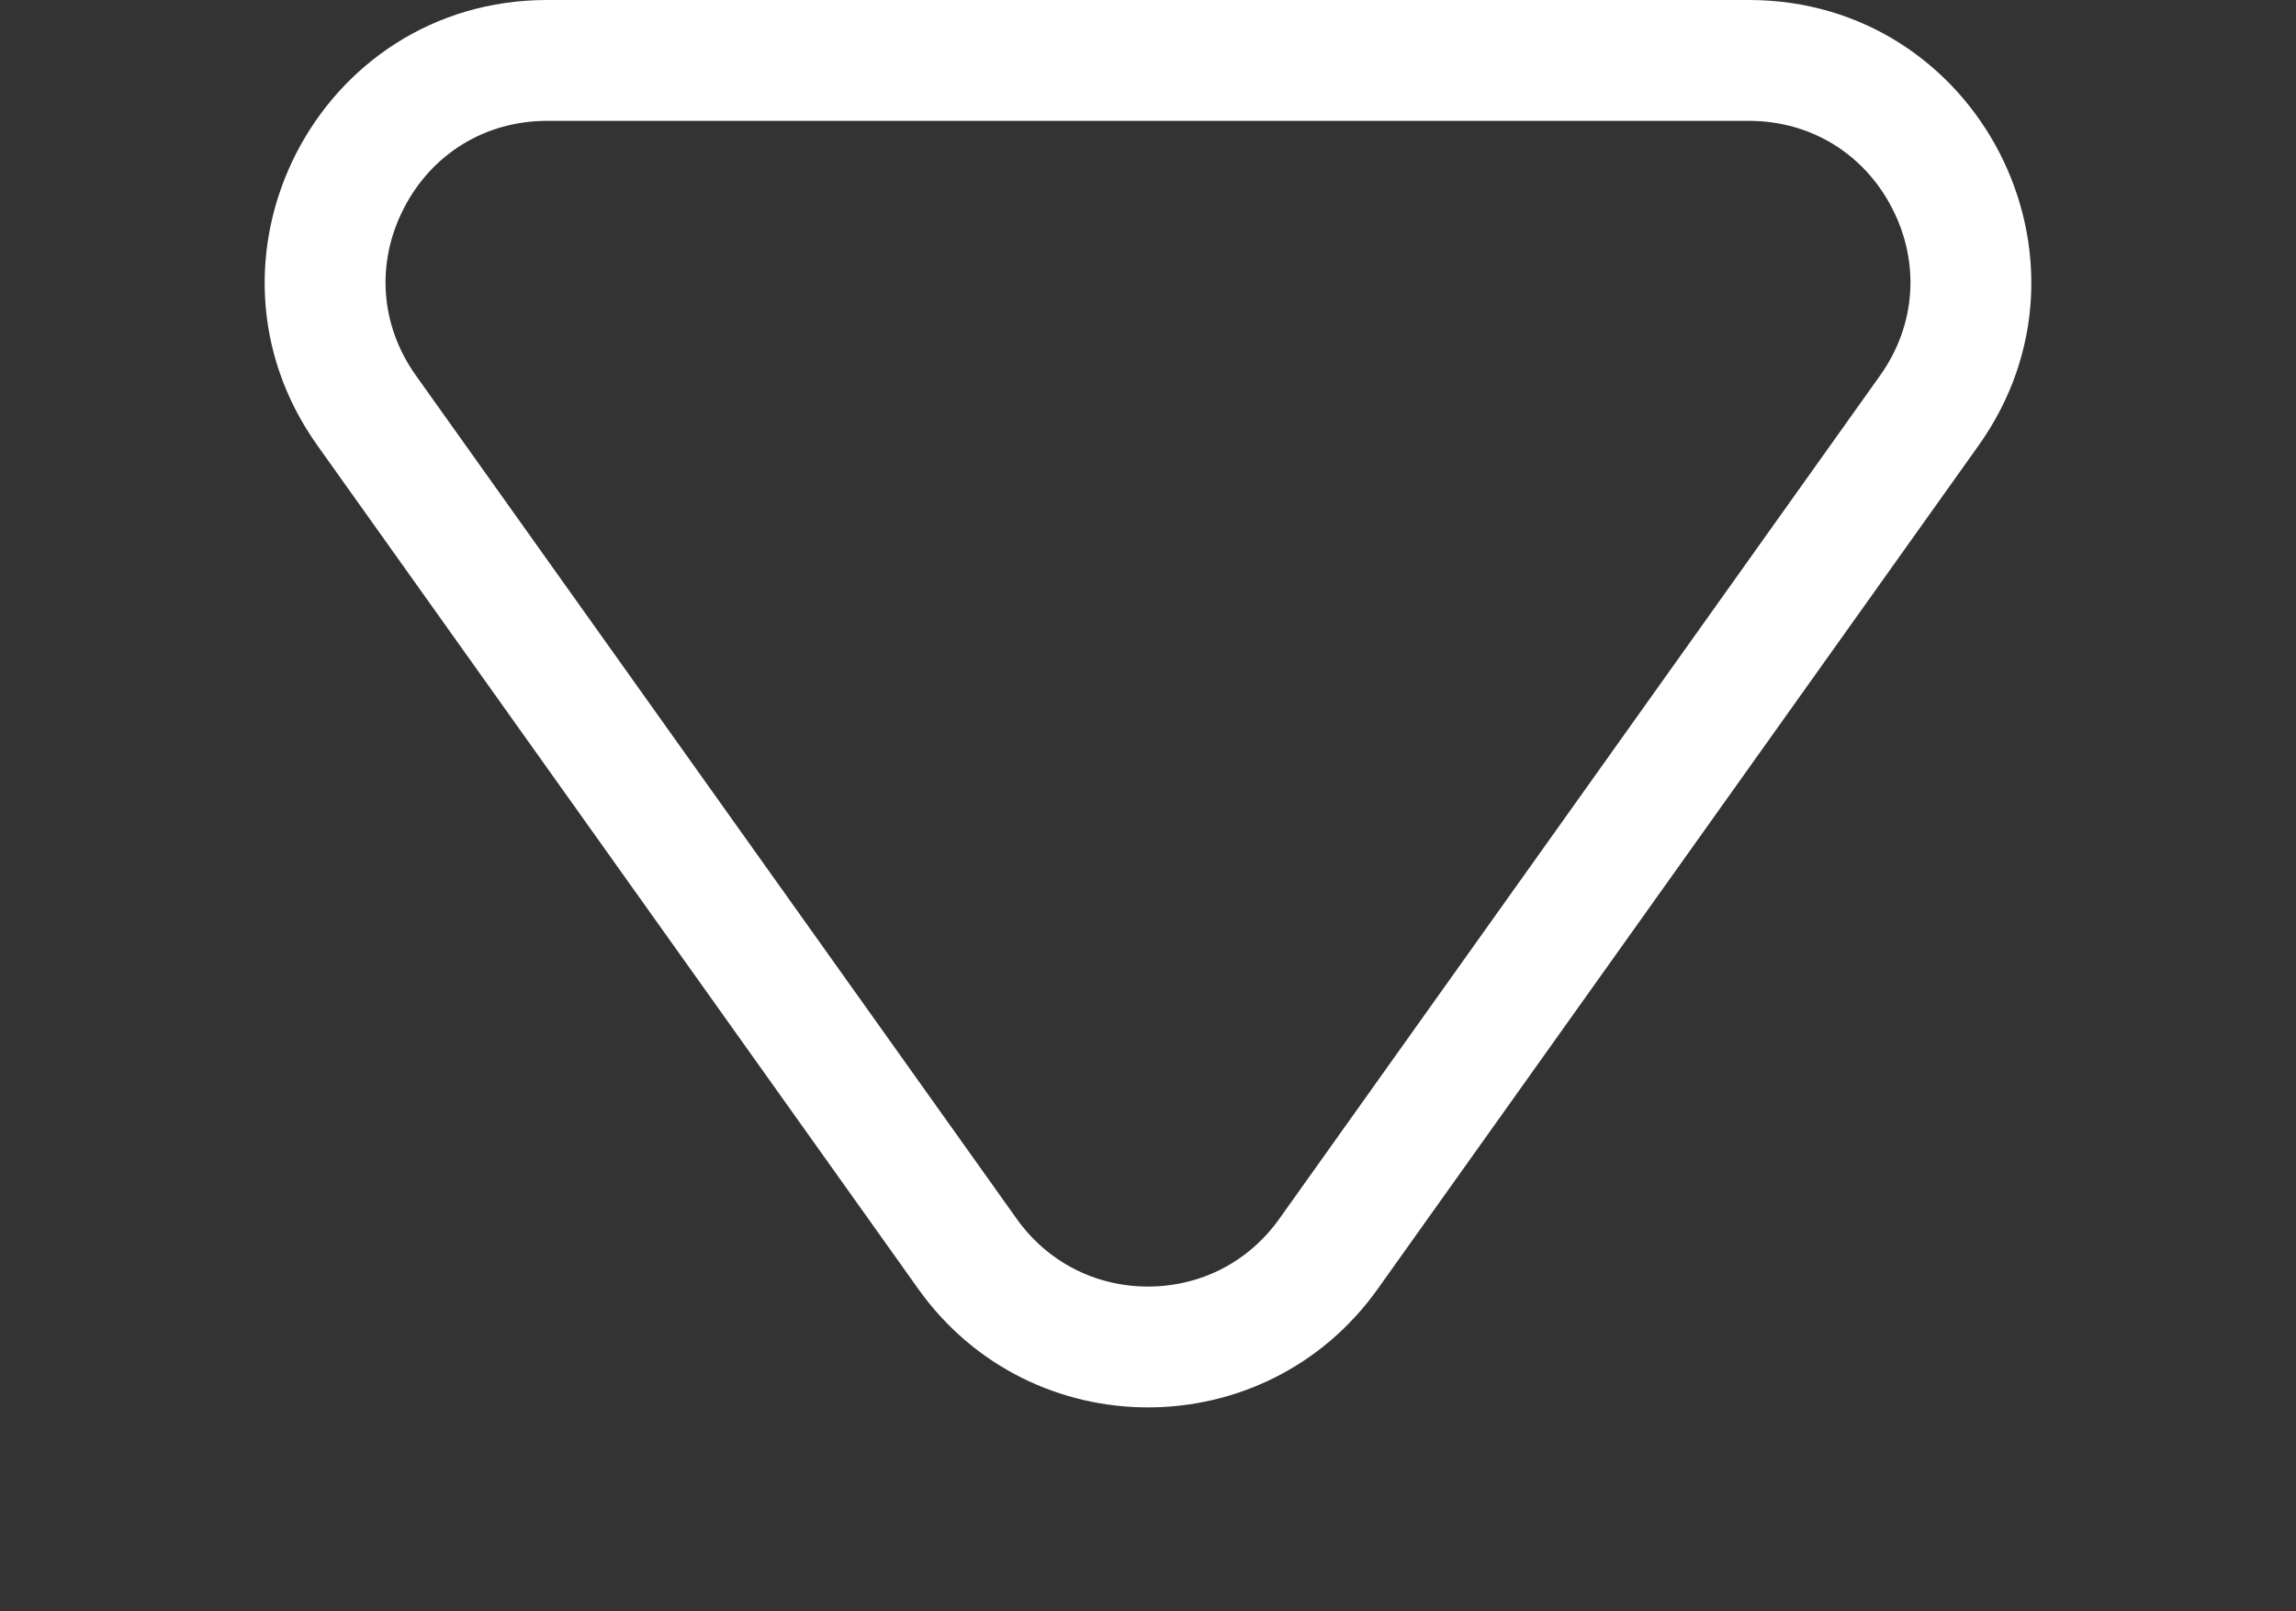 <svg xmlns="http://www.w3.org/2000/svg" width="57" height="40" viewBox="0 0 57 40"><rect x="0" y="0" width="57" height="40" fill="#333333" stroke="none"/><g transform="translate(57 40) rotate(-180)" fill="none"><path d="M22.8,8A7,7,0,0,1,34.2,8L49.118,28.938A7,7,0,0,1,43.417,40H13.583a7,7,0,0,1-5.7-11.062Z" stroke="none"/><path d="M 28.5 8.063 C 27.19 8.063 26.003 8.675 25.242 9.742 L 10.325 30.679 C 9.439 31.922 9.327 33.475 10.027 34.832 C 10.726 36.19 12.056 37 13.583 37 L 43.417 37 C 44.944 37 46.274 36.19 46.973 34.832 C 47.673 33.475 47.561 31.922 46.675 30.679 L 31.758 9.742 C 30.997 8.675 29.81 8.063 28.5 8.063 M 28.5 5.063 C 30.653 5.063 32.805 6.043 34.201 8.001 L 49.118 28.938 C 52.42 33.572 49.107 40 43.417 40 L 13.583 40 C 7.893 40 4.58 33.572 7.882 28.938 L 22.799 8.001 C 24.195 6.043 26.347 5.063 28.5 5.063 Z" stroke="none" fill="#fff"/></g></svg>